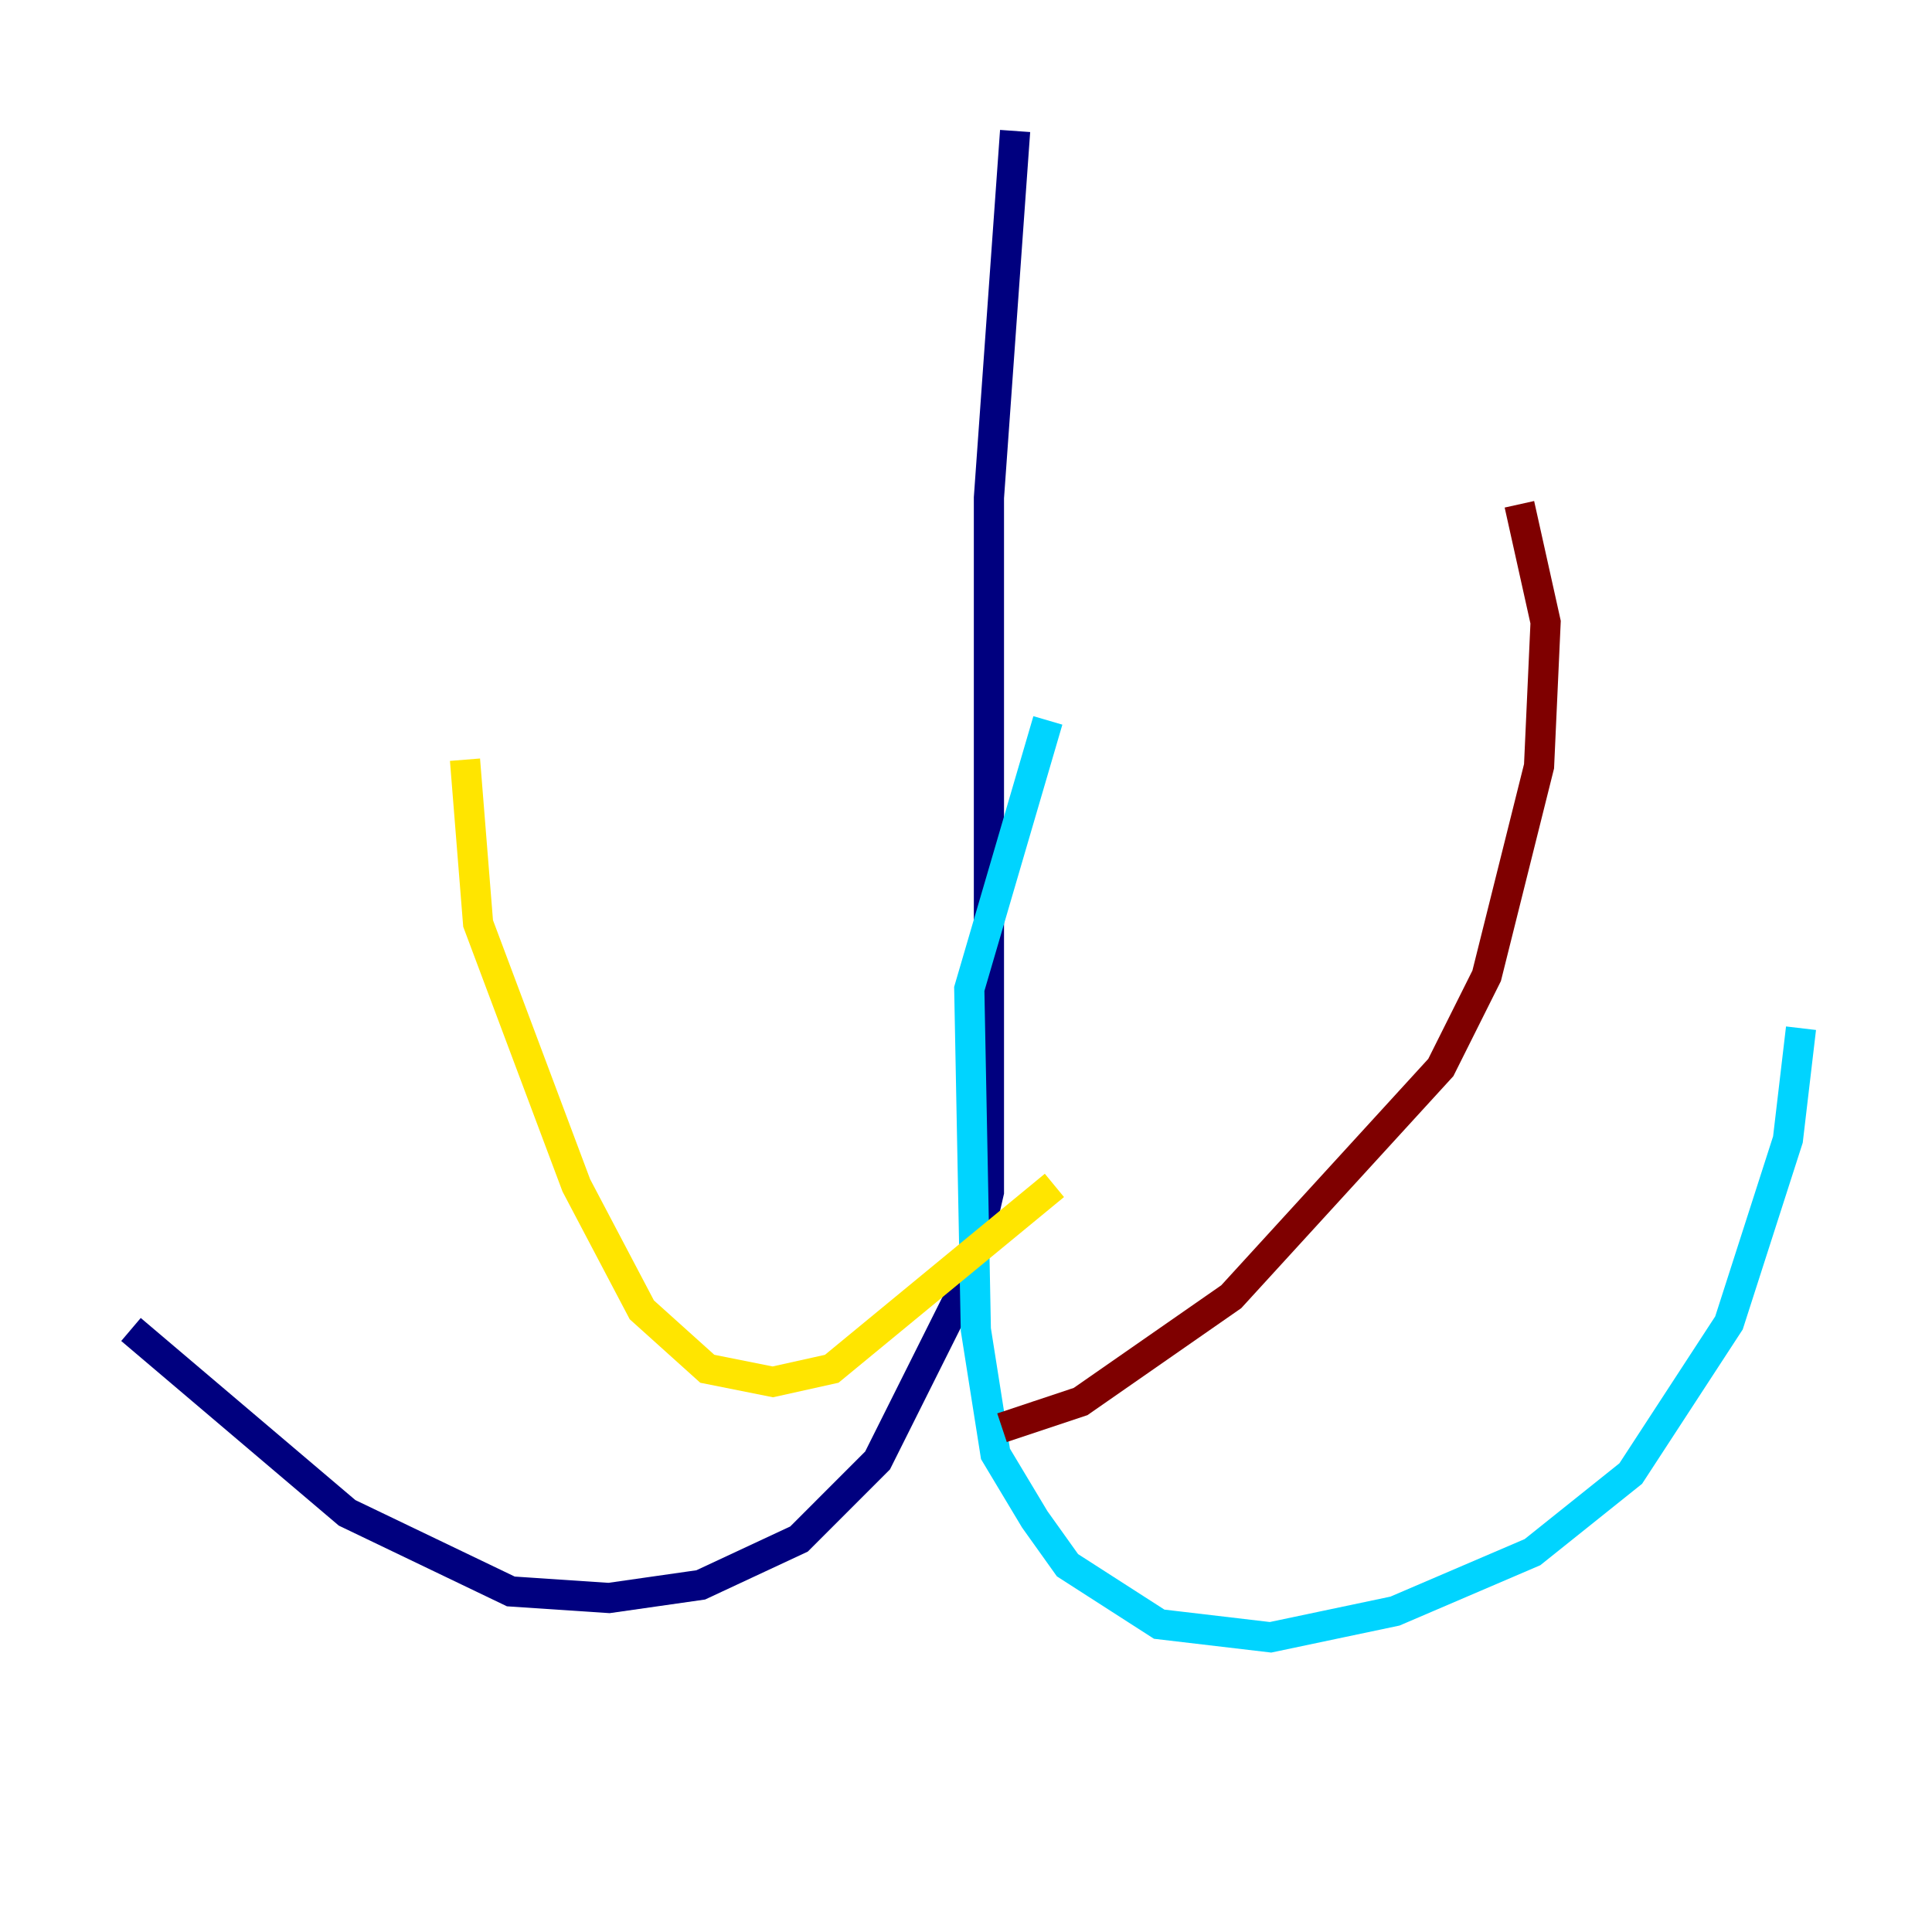<?xml version="1.0" encoding="utf-8" ?>
<svg baseProfile="tiny" height="128" version="1.2" viewBox="0,0,128,128" width="128" xmlns="http://www.w3.org/2000/svg" xmlns:ev="http://www.w3.org/2001/xml-events" xmlns:xlink="http://www.w3.org/1999/xlink"><defs /><polyline fill="none" points="67.254,8.678 65.519,32.976 65.519,78.969 64.217,84.61 58.142,96.759 52.936,101.966 46.427,105.003 40.352,105.871 33.844,105.437 22.997,100.231 8.678,88.081" stroke="#00007f" stroke-width="2" /><polyline fill="none" points="69.424,47.729 64.217,65.519 64.651,88.081 65.953,96.325 68.556,100.664 70.725,103.702 76.8,107.607 84.176,108.475 92.42,106.739 101.532,102.834 108.041,97.627 114.549,87.647 118.454,75.498 119.322,68.122" stroke="#00d4ff" stroke-width="2" /><polyline fill="none" points="30.807,50.332 31.675,61.18 38.183,78.536 42.522,86.78 46.861,90.685 51.2,91.552 55.105,90.685 69.858,78.536" stroke="#ffe500" stroke-width="2" /><polyline fill="none" points="66.386,94.59 71.593,92.854 81.573,85.912 95.458,70.725 98.495,64.651 101.966,50.766 102.4,41.22 100.664,33.41" stroke="#7f0000" stroke-width="2" /></svg>